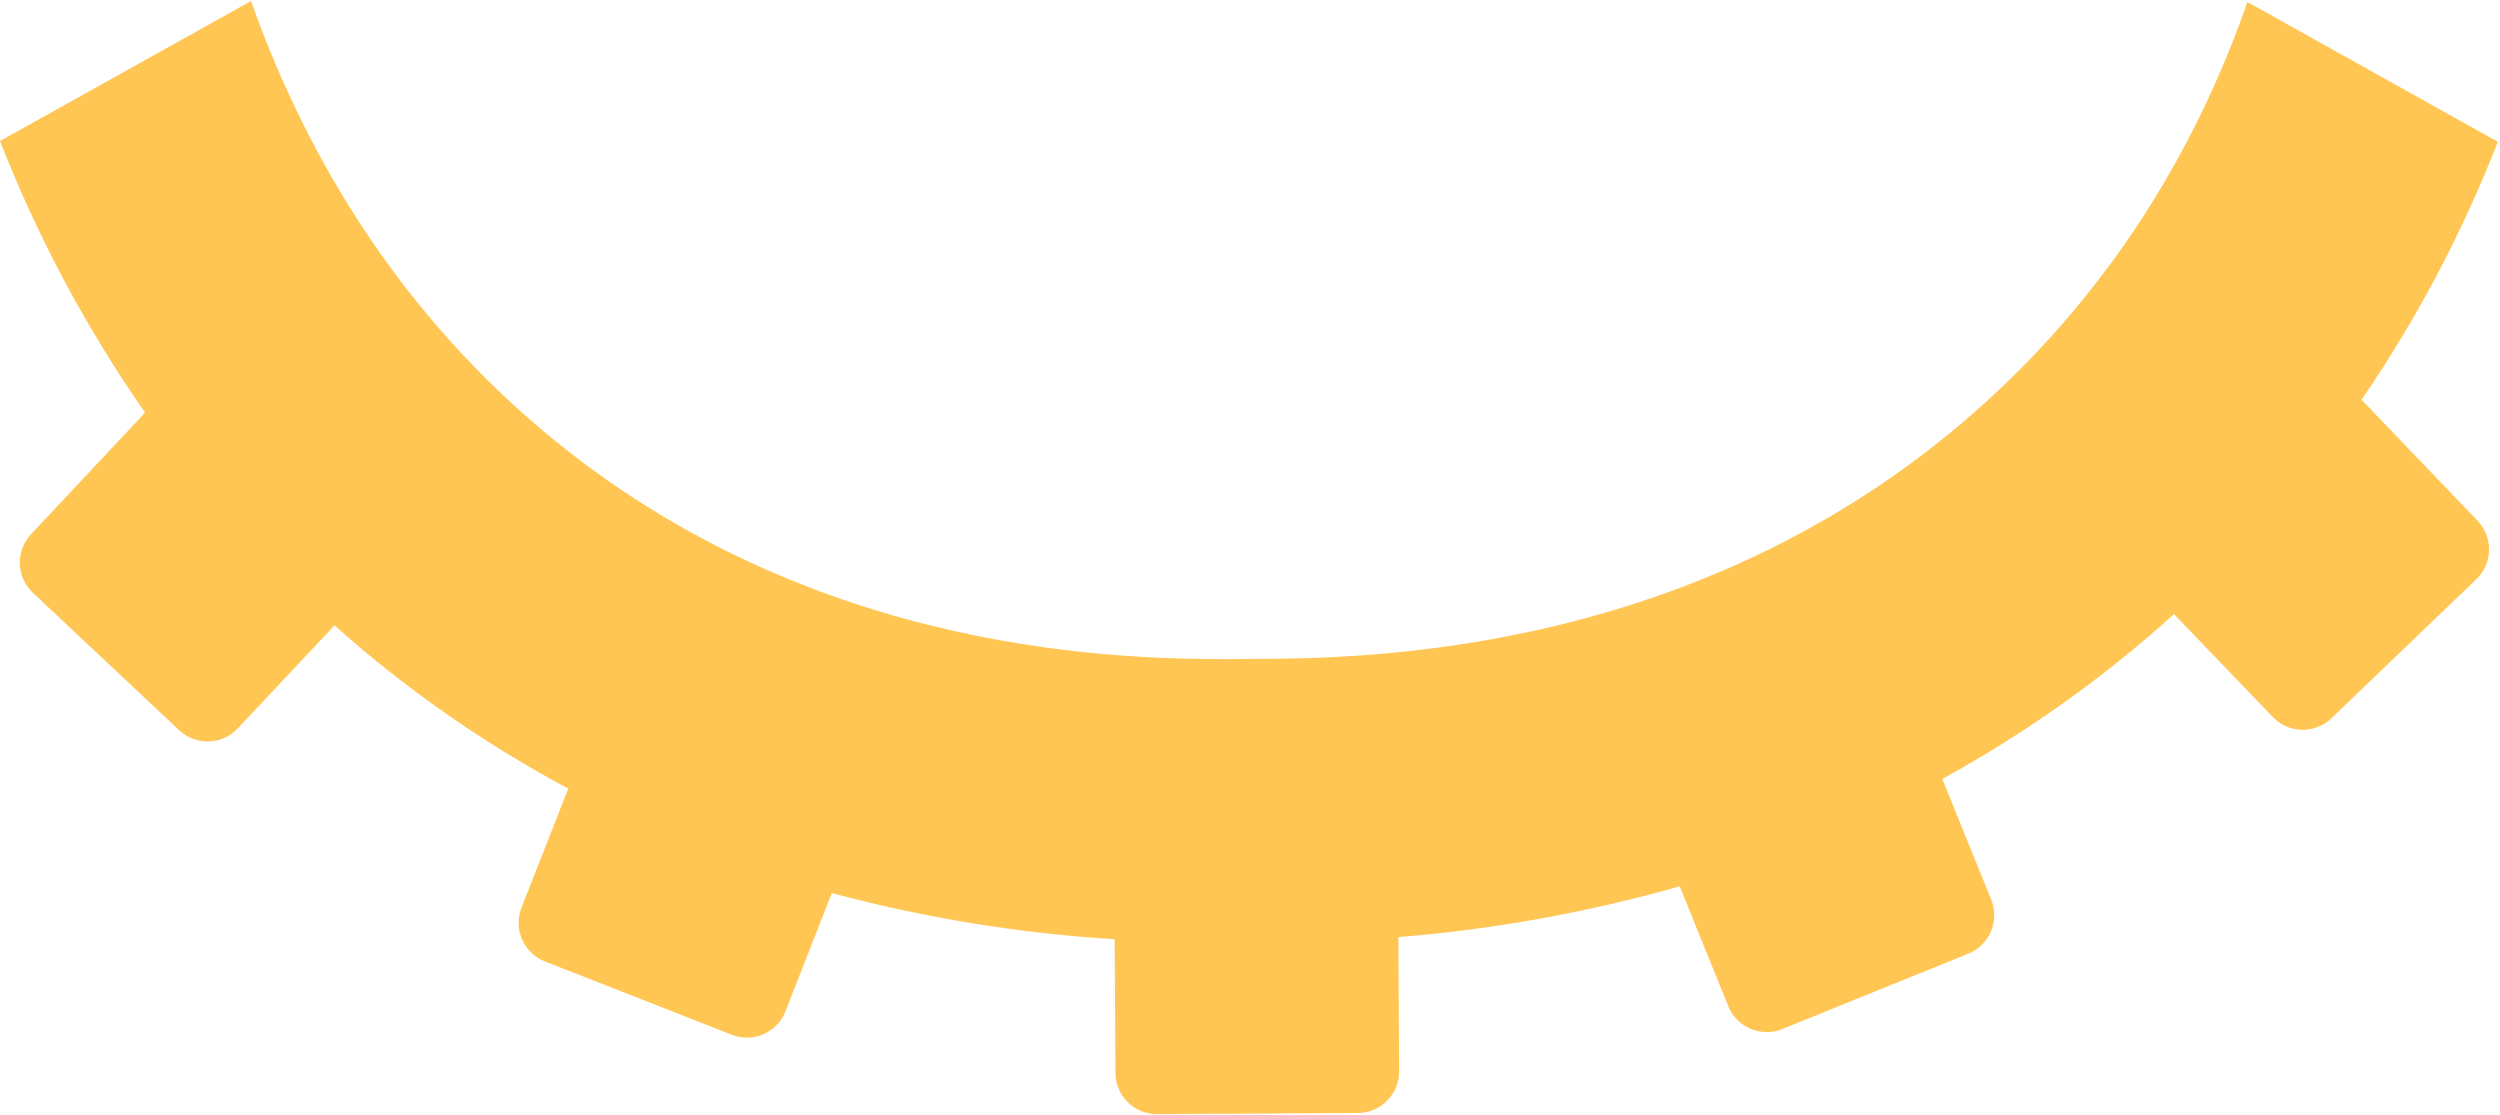 <svg width="399" height="178" viewBox="0 0 399 178" fill="none" xmlns="http://www.w3.org/2000/svg">
<path d="M376.901 63.805C385.698 50.955 392.997 37.142 398.656 22.634L358.682 0.32C351.213 21.772 338.567 44.271 317.578 63.577C272.562 104.971 217.262 105.135 199.086 105.166L197.307 105.2C180.65 105.2 130 105.2 86.704 68.786C61.751 47.828 47.801 22.081 40.07 0.16L0 22.507C5.976 37.82 13.749 52.37 23.157 65.849L4.94 85.27C3.743 86.55 3.102 88.253 3.16 90.005C3.218 91.757 3.969 93.415 5.249 94.612L28.609 116.558C29.889 117.756 31.593 118.397 33.345 118.339C35.097 118.281 36.754 117.53 37.952 116.25L53.39 99.806C54.764 101.041 56.141 102.248 57.57 103.449C67.804 112.047 78.904 119.559 90.69 125.864L83.227 144.877C82.587 146.508 82.621 148.327 83.321 149.933C84.022 151.539 85.332 152.801 86.963 153.442L116.807 165.156C118.435 165.791 120.249 165.754 121.851 165.054C123.453 164.355 124.712 163.049 125.353 161.423L132.763 142.534C147.525 146.495 162.647 148.964 177.902 149.904L178.023 171.241C178.033 172.994 178.738 174.671 179.984 175.904C181.23 177.136 182.914 177.824 184.667 177.815L216.725 177.635C217.593 177.631 218.451 177.455 219.251 177.118C220.052 176.781 220.778 176.29 221.388 175.673C221.998 175.056 222.481 174.324 222.809 173.521C223.137 172.717 223.303 171.856 223.298 170.988L223.177 149.558C238.376 148.339 253.416 145.625 268.082 141.456L275.841 160.599C276.499 162.222 277.776 163.518 279.39 164.201C281.003 164.883 282.822 164.897 284.446 164.239L314.157 152.198C315.781 151.538 317.076 150.261 317.759 148.647C318.442 147.033 318.455 145.214 317.797 143.59L309.986 124.317C323.303 117.029 335.716 108.2 346.971 98.012L362.745 114.447C363.346 115.073 364.064 115.575 364.858 115.924C365.653 116.272 366.508 116.461 367.376 116.479C368.244 116.497 369.106 116.344 369.915 116.029C370.723 115.713 371.461 115.242 372.088 114.641L395.219 92.445C396.484 91.231 397.214 89.565 397.251 87.812C397.287 86.06 396.626 84.365 395.414 83.099L376.901 63.805Z" fill="#FFC654"/>
</svg>
